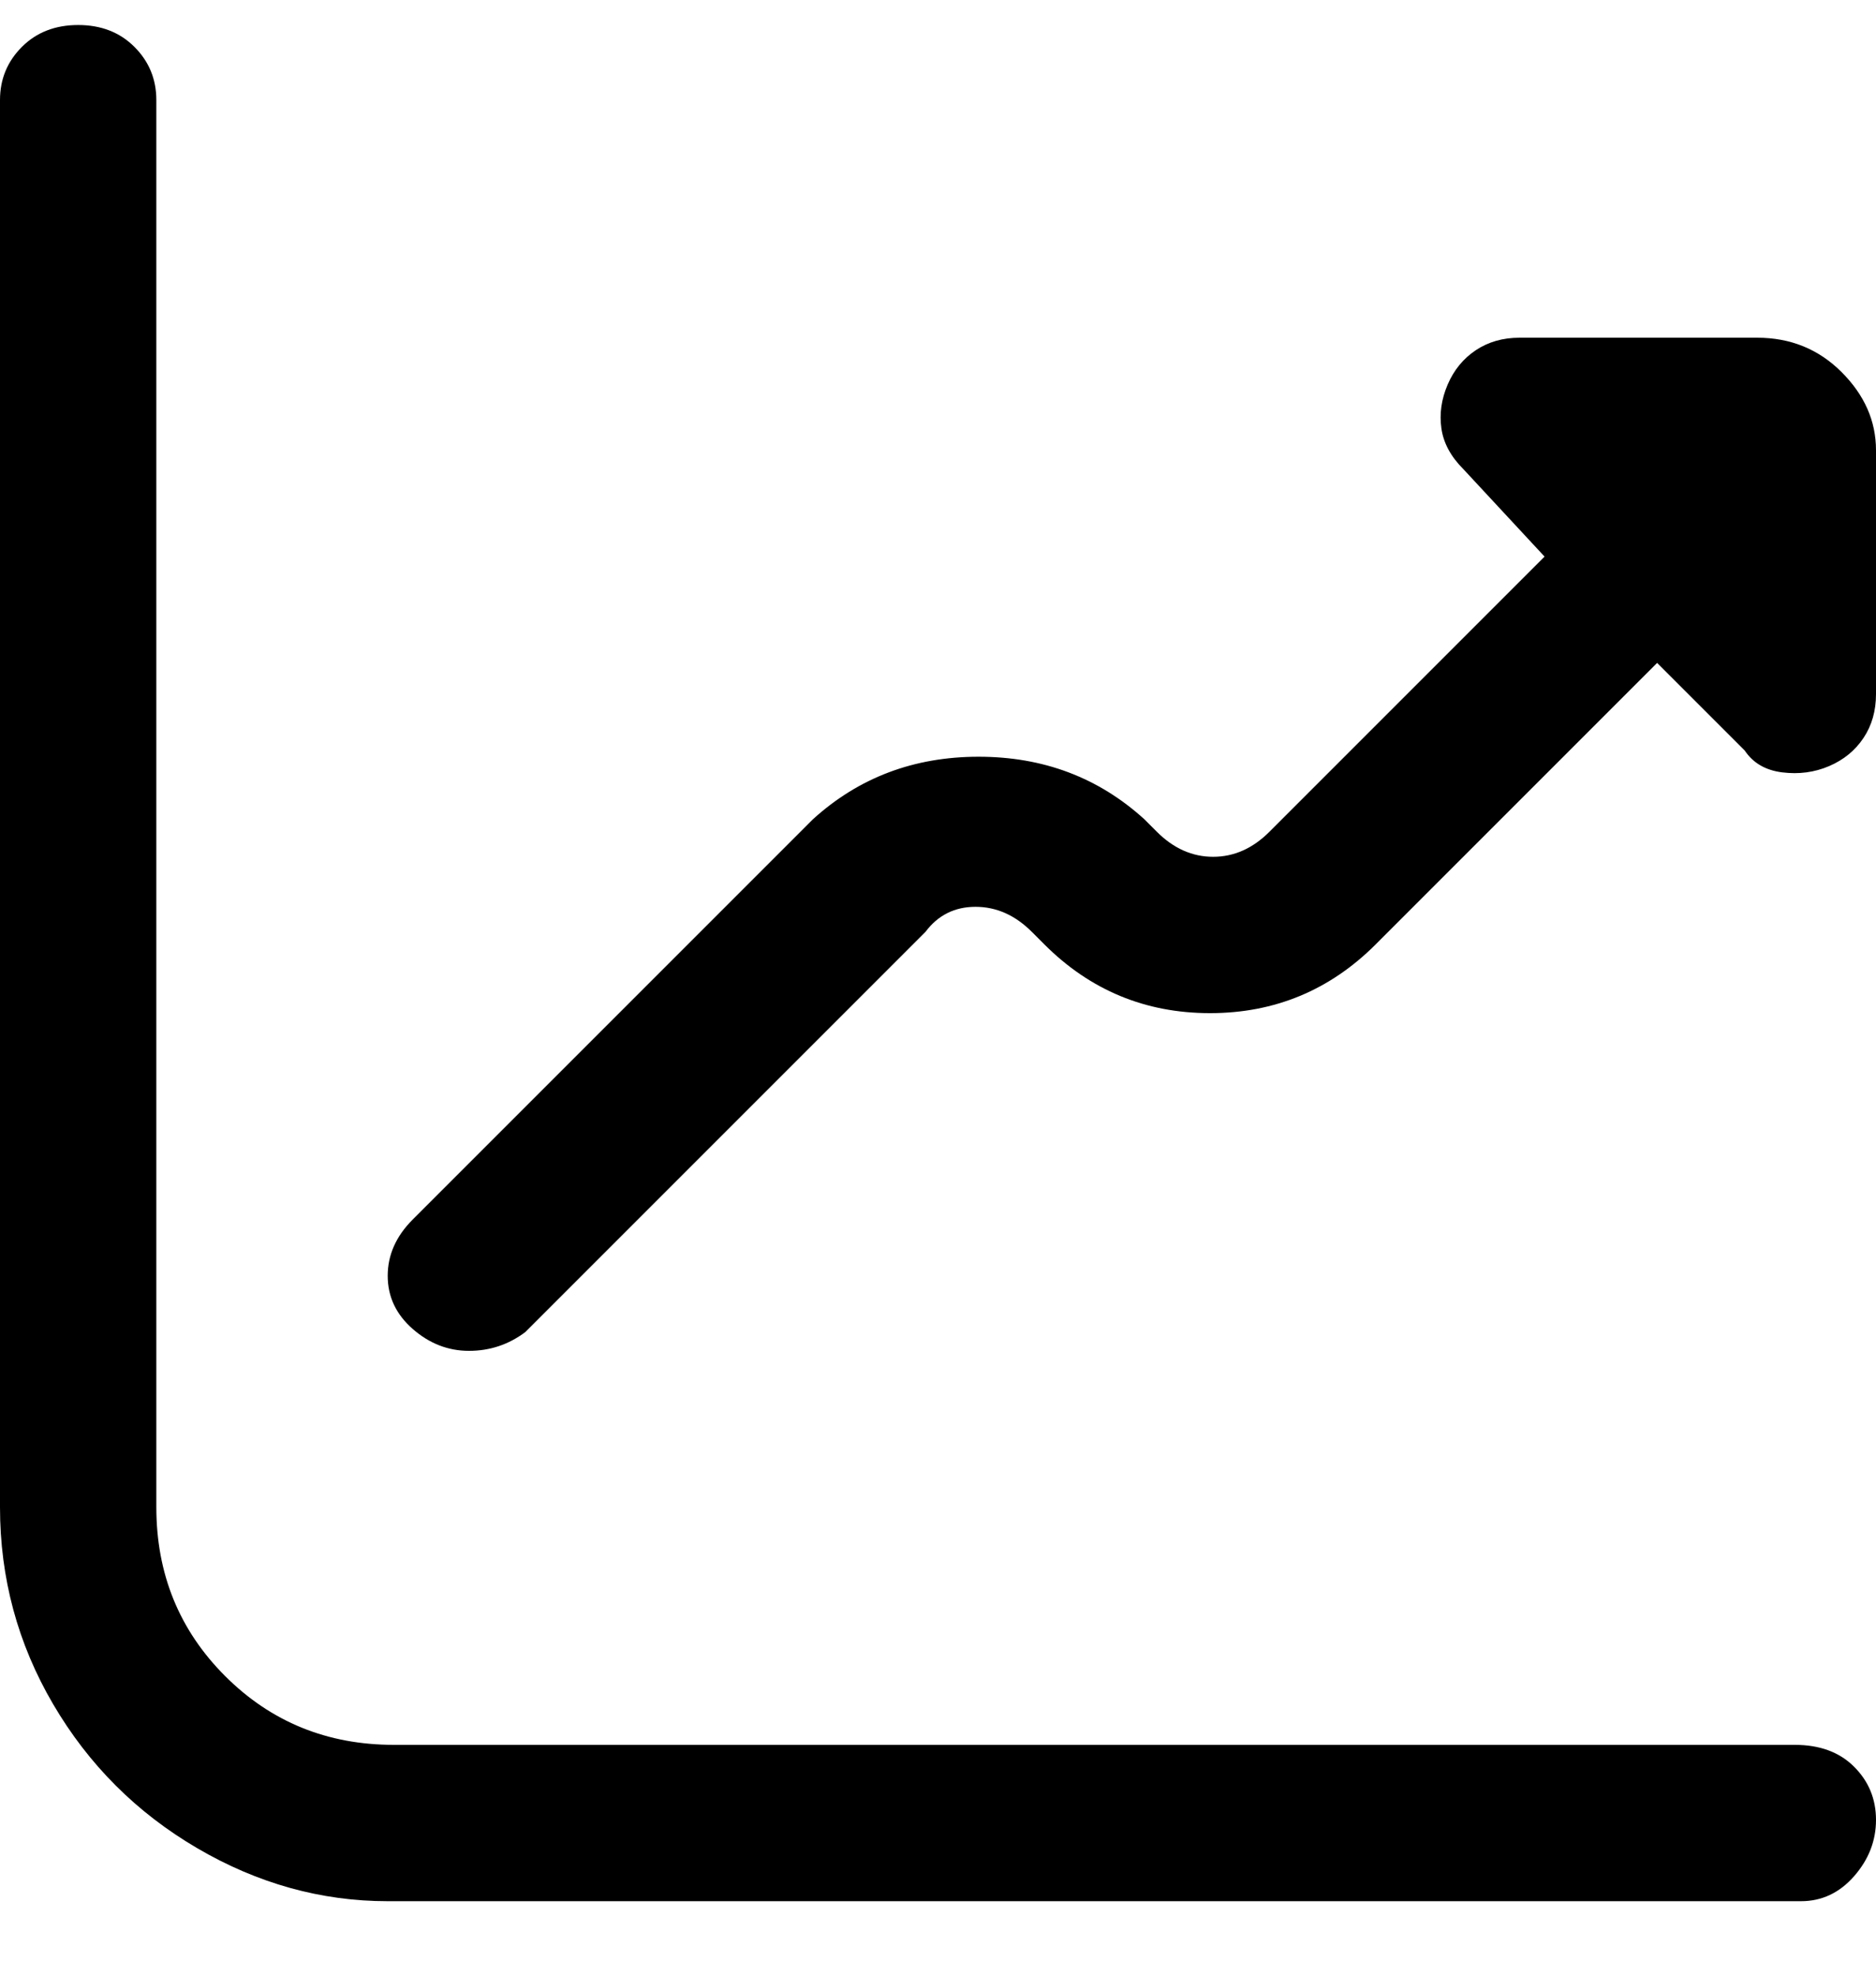 <svg viewBox="0 0 300 316" xmlns="http://www.w3.org/2000/svg"><path d="M281 54h-38q-4 0-7 2t-4.5 5.5q-1.5 3.5-1 7T234 75l13 14-44 44q-4 4-9 4t-9-4l-2-2q-11-10-26.5-10T130 131l-64 64q-4 4-4 9t4 8.5q4 3.5 9 3.5t9-3l64-64q3-4 8-4t9 4l2 2q11 11 26.5 11t26.5-11l45-45 14 14q2 3 6 3.5t7.5-1q3.5-1.5 5.5-4.5t2-7V72q0-7-5.5-12.5T281 54zm7 225H63q-16 0-27-11t-11-27V16q0-5-3.5-8.5t-9-3.5Q7 4 3.5 7.5T0 16v225q0 17 8.5 31.5t23 23Q46 304 62 304h226q5 0 8.5-4t3.5-9q0-5-3.5-8.5T287 279h1z"/></svg>